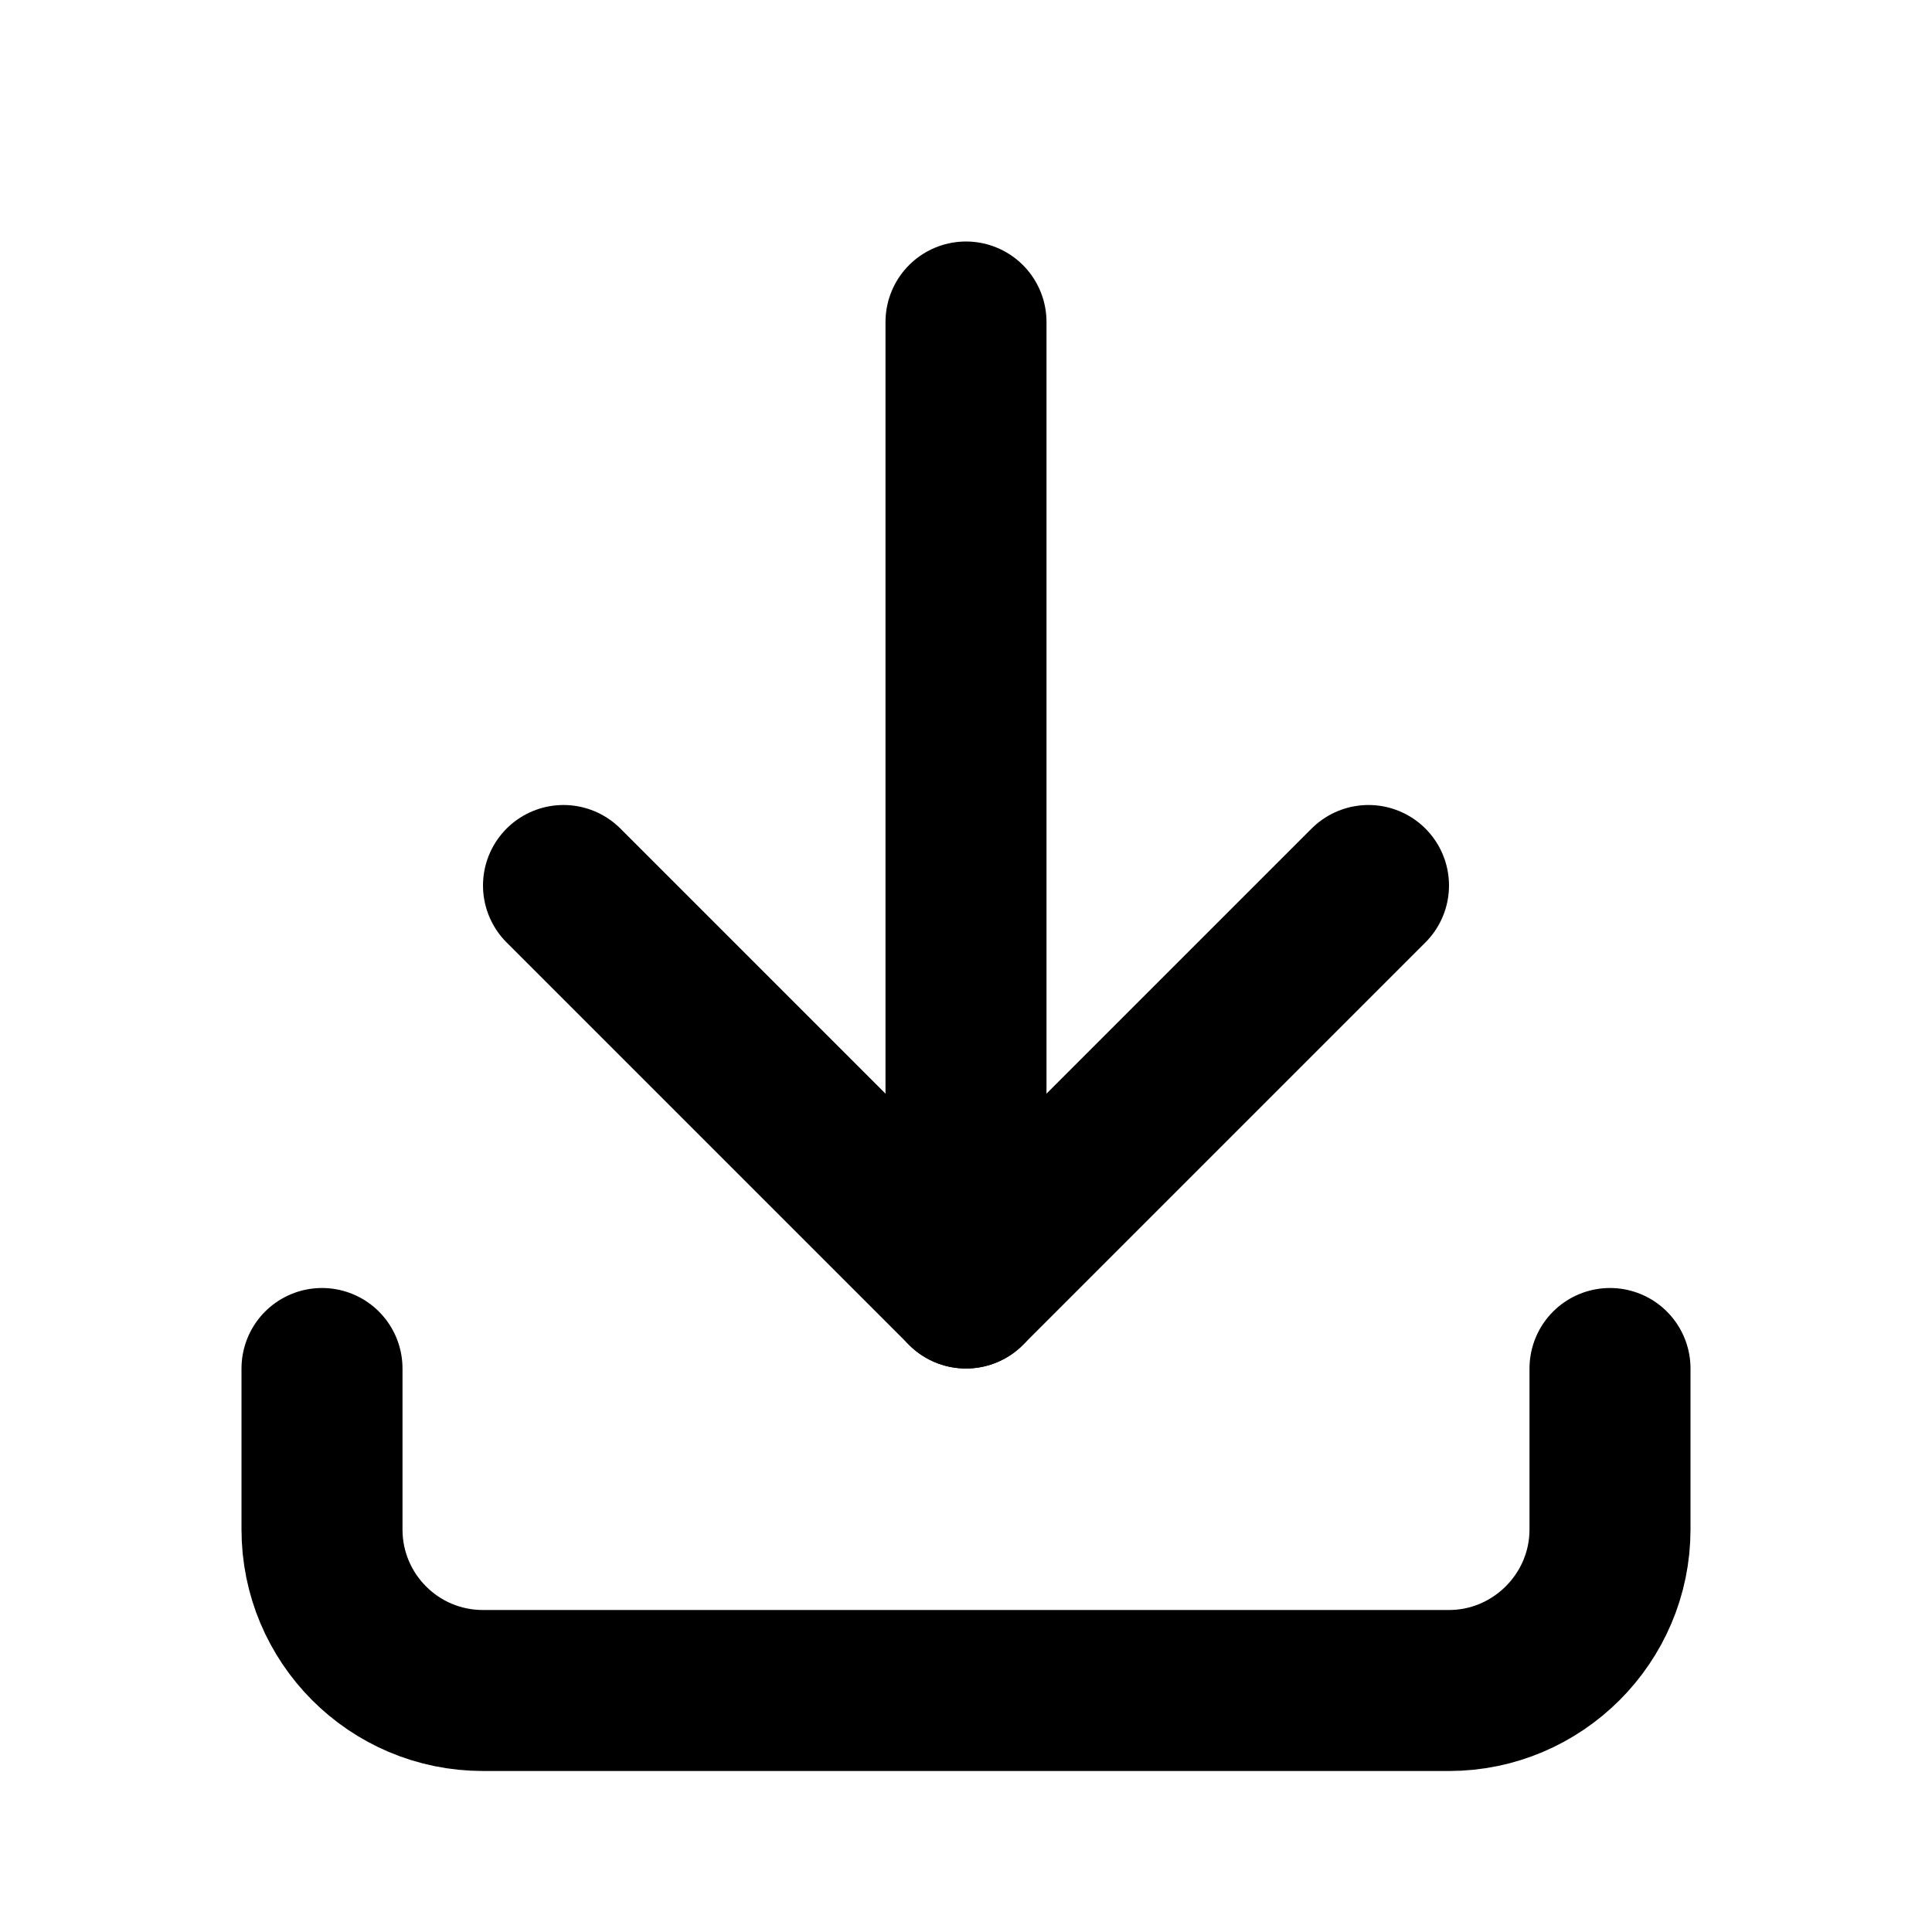 <svg viewBox="0 0 24 24" xmlns="http://www.w3.org/2000/svg"><g fill="none"><path d="M0 0h24v24H0Z"/><g stroke-linecap="round" stroke-width="2" stroke="#000" fill="none" stroke-linejoin="round"><path d="M4 17v2 0c0 1.1.89 2 2 2h12v0c1.1 0 2-.9 2-2v-2"/><path d="M7 11l5 5 5-5"/><path d="M12 4l0 12"/></g></g></svg>